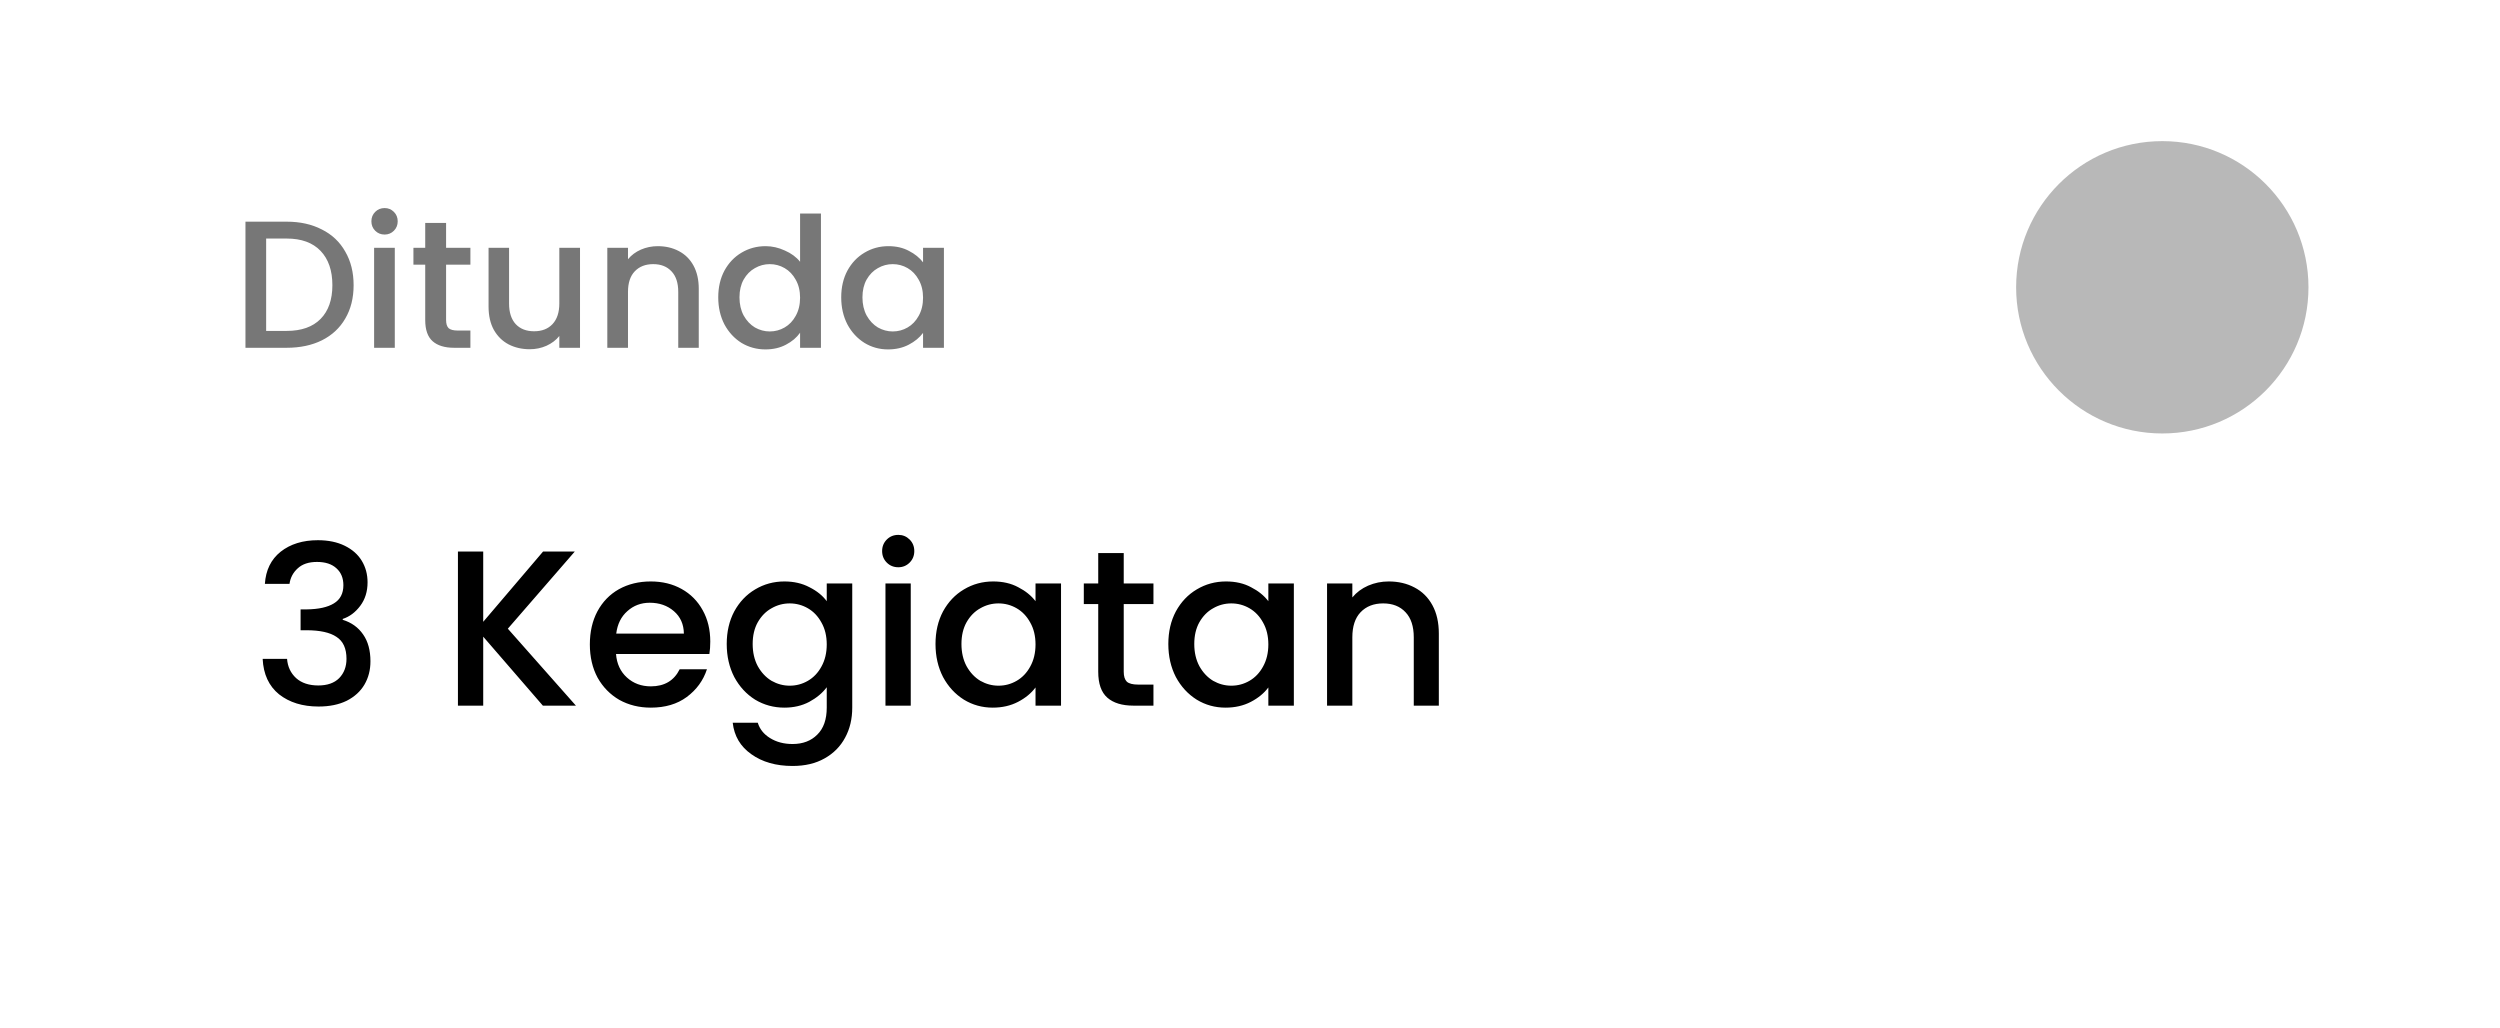 <svg width="248" height="102" viewBox="0 0 248 102" fill="none" xmlns="http://www.w3.org/2000/svg">
<g filter="url(#filter0_d_252_754)">
<rect x="7" y="4" width="236" height="90" rx="16" fill="white"/>
</g>
<path d="M28.436 21.99C29.768 21.99 30.932 22.248 31.928 22.764C32.936 23.268 33.71 24 34.25 24.96C34.802 25.908 35.078 27.018 35.078 28.29C35.078 29.562 34.802 30.666 34.25 31.602C33.71 32.538 32.936 33.258 31.928 33.762C30.932 34.254 29.768 34.5 28.436 34.5H24.35V21.99H28.436ZM28.436 32.826C29.9 32.826 31.022 32.43 31.802 31.638C32.582 30.846 32.972 29.73 32.972 28.29C32.972 26.838 32.582 25.704 31.802 24.888C31.022 24.072 29.9 23.664 28.436 23.664H26.402V32.826H28.436ZM38.156 23.268C37.784 23.268 37.472 23.142 37.22 22.89C36.968 22.638 36.842 22.326 36.842 21.954C36.842 21.582 36.968 21.27 37.22 21.018C37.472 20.766 37.784 20.64 38.156 20.64C38.516 20.64 38.822 20.766 39.074 21.018C39.326 21.27 39.452 21.582 39.452 21.954C39.452 22.326 39.326 22.638 39.074 22.89C38.822 23.142 38.516 23.268 38.156 23.268ZM39.164 24.582V34.5H37.112V24.582H39.164ZM44.252 26.256V31.746C44.252 32.118 44.336 32.388 44.504 32.556C44.684 32.712 44.984 32.79 45.404 32.79H46.664V34.5H45.044C44.12 34.5 43.412 34.284 42.92 33.852C42.428 33.42 42.182 32.718 42.182 31.746V26.256H41.012V24.582H42.182V22.116H44.252V24.582H46.664V26.256H44.252ZM57.537 24.582V34.5H55.485V33.33C55.161 33.738 54.735 34.062 54.207 34.302C53.691 34.53 53.139 34.644 52.551 34.644C51.771 34.644 51.069 34.482 50.445 34.158C49.833 33.834 49.347 33.354 48.987 32.718C48.639 32.082 48.465 31.314 48.465 30.414V24.582H50.499V30.108C50.499 30.996 50.721 31.68 51.165 32.16C51.609 32.628 52.215 32.862 52.983 32.862C53.751 32.862 54.357 32.628 54.801 32.16C55.257 31.68 55.485 30.996 55.485 30.108V24.582H57.537ZM65.249 24.42C66.028 24.42 66.725 24.582 67.337 24.906C67.96 25.23 68.447 25.71 68.794 26.346C69.142 26.982 69.317 27.75 69.317 28.65V34.5H67.282V28.956C67.282 28.068 67.061 27.39 66.617 26.922C66.172 26.442 65.567 26.202 64.799 26.202C64.031 26.202 63.419 26.442 62.962 26.922C62.519 27.39 62.297 28.068 62.297 28.956V34.5H60.245V24.582H62.297V25.716C62.633 25.308 63.059 24.99 63.575 24.762C64.103 24.534 64.66 24.42 65.249 24.42ZM71.25 29.496C71.25 28.5 71.454 27.618 71.862 26.85C72.282 26.082 72.846 25.488 73.554 25.068C74.274 24.636 75.072 24.42 75.948 24.42C76.596 24.42 77.232 24.564 77.856 24.852C78.492 25.128 78.996 25.5 79.368 25.968V21.18H81.438V34.5H79.368V33.006C79.032 33.486 78.564 33.882 77.964 34.194C77.376 34.506 76.698 34.662 75.93 34.662C75.066 34.662 74.274 34.446 73.554 34.014C72.846 33.57 72.282 32.958 71.862 32.178C71.454 31.386 71.25 30.492 71.25 29.496ZM79.368 29.532C79.368 28.848 79.224 28.254 78.936 27.75C78.66 27.246 78.294 26.862 77.838 26.598C77.382 26.334 76.89 26.202 76.362 26.202C75.834 26.202 75.342 26.334 74.886 26.598C74.43 26.85 74.058 27.228 73.77 27.732C73.494 28.224 73.356 28.812 73.356 29.496C73.356 30.18 73.494 30.78 73.77 31.296C74.058 31.812 74.43 32.208 74.886 32.484C75.354 32.748 75.846 32.88 76.362 32.88C76.89 32.88 77.382 32.748 77.838 32.484C78.294 32.22 78.66 31.836 78.936 31.332C79.224 30.816 79.368 30.216 79.368 29.532ZM83.449 29.496C83.449 28.5 83.653 27.618 84.061 26.85C84.481 26.082 85.045 25.488 85.753 25.068C86.473 24.636 87.265 24.42 88.129 24.42C88.909 24.42 89.587 24.576 90.163 24.888C90.751 25.188 91.219 25.566 91.567 26.022V24.582H93.637V34.5H91.567V33.024C91.219 33.492 90.745 33.882 90.145 34.194C89.545 34.506 88.861 34.662 88.093 34.662C87.241 34.662 86.461 34.446 85.753 34.014C85.045 33.57 84.481 32.958 84.061 32.178C83.653 31.386 83.449 30.492 83.449 29.496ZM91.567 29.532C91.567 28.848 91.423 28.254 91.135 27.75C90.859 27.246 90.493 26.862 90.037 26.598C89.581 26.334 89.089 26.202 88.561 26.202C88.033 26.202 87.541 26.334 87.085 26.598C86.629 26.85 86.257 27.228 85.969 27.732C85.693 28.224 85.555 28.812 85.555 29.496C85.555 30.18 85.693 30.78 85.969 31.296C86.257 31.812 86.629 32.208 87.085 32.484C87.553 32.748 88.045 32.88 88.561 32.88C89.089 32.88 89.581 32.748 90.037 32.484C90.493 32.22 90.859 31.836 91.135 31.332C91.423 30.816 91.567 30.216 91.567 29.532Z" fill="#777777"/>
<circle cx="214.5" cy="28.5" r="14.5" fill="#B8B8B8"/>
<path d="M26.276 57.922C26.364 56.558 26.885 55.495 27.838 54.732C28.806 53.969 30.038 53.588 31.534 53.588C32.561 53.588 33.448 53.771 34.196 54.138C34.944 54.505 35.509 55.003 35.89 55.634C36.271 56.265 36.462 56.976 36.462 57.768C36.462 58.677 36.22 59.455 35.736 60.1C35.252 60.745 34.673 61.178 33.998 61.398V61.486C34.863 61.75 35.538 62.234 36.022 62.938C36.506 63.627 36.748 64.515 36.748 65.6C36.748 66.465 36.55 67.235 36.154 67.91C35.758 68.585 35.171 69.12 34.394 69.516C33.617 69.897 32.685 70.088 31.6 70.088C30.016 70.088 28.711 69.685 27.684 68.878C26.672 68.057 26.129 66.883 26.056 65.358H28.476C28.535 66.135 28.835 66.773 29.378 67.272C29.921 67.756 30.654 67.998 31.578 67.998C32.473 67.998 33.162 67.756 33.646 67.272C34.13 66.773 34.372 66.135 34.372 65.358C34.372 64.331 34.042 63.605 33.382 63.18C32.737 62.74 31.739 62.52 30.39 62.52H29.818V60.452H30.412C31.6 60.437 32.502 60.239 33.118 59.858C33.749 59.477 34.064 58.875 34.064 58.054C34.064 57.35 33.837 56.793 33.382 56.382C32.927 55.957 32.282 55.744 31.446 55.744C30.625 55.744 29.987 55.957 29.532 56.382C29.077 56.793 28.806 57.306 28.718 57.922H26.276ZM53.853 70L47.935 63.158V70H45.427V54.71H47.935V61.684L53.875 54.71H57.021L50.377 62.366L57.131 70H53.853ZM70.459 63.642C70.459 64.097 70.43 64.507 70.371 64.874H61.109C61.183 65.842 61.542 66.619 62.187 67.206C62.833 67.793 63.625 68.086 64.563 68.086C65.913 68.086 66.866 67.521 67.423 66.392H70.129C69.763 67.507 69.095 68.423 68.127 69.142C67.174 69.846 65.986 70.198 64.563 70.198C63.405 70.198 62.363 69.941 61.439 69.428C60.53 68.9 59.811 68.167 59.283 67.228C58.77 66.275 58.513 65.175 58.513 63.928C58.513 62.681 58.763 61.589 59.261 60.65C59.775 59.697 60.486 58.963 61.395 58.45C62.319 57.937 63.375 57.68 64.563 57.68C65.707 57.68 66.727 57.929 67.621 58.428C68.516 58.927 69.213 59.631 69.711 60.54C70.21 61.435 70.459 62.469 70.459 63.642ZM67.841 62.85C67.827 61.926 67.497 61.185 66.851 60.628C66.206 60.071 65.407 59.792 64.453 59.792C63.588 59.792 62.847 60.071 62.231 60.628C61.615 61.171 61.249 61.911 61.131 62.85H67.841ZM77.811 57.68C78.75 57.68 79.579 57.871 80.297 58.252C81.031 58.619 81.603 59.081 82.013 59.638V57.878H84.543V70.198C84.543 71.313 84.309 72.303 83.839 73.168C83.37 74.048 82.688 74.737 81.793 75.236C80.913 75.735 79.857 75.984 78.625 75.984C76.983 75.984 75.619 75.595 74.533 74.818C73.448 74.055 72.832 73.014 72.685 71.694H75.171C75.362 72.325 75.765 72.831 76.381 73.212C77.012 73.608 77.76 73.806 78.625 73.806C79.637 73.806 80.451 73.498 81.067 72.882C81.698 72.266 82.013 71.371 82.013 70.198V68.174C81.588 68.746 81.009 69.23 80.275 69.626C79.557 70.007 78.735 70.198 77.811 70.198C76.755 70.198 75.787 69.934 74.907 69.406C74.042 68.863 73.353 68.115 72.839 67.162C72.341 66.194 72.091 65.101 72.091 63.884C72.091 62.667 72.341 61.589 72.839 60.65C73.353 59.711 74.042 58.985 74.907 58.472C75.787 57.944 76.755 57.68 77.811 57.68ZM82.013 63.928C82.013 63.092 81.837 62.366 81.485 61.75C81.148 61.134 80.701 60.665 80.143 60.342C79.586 60.019 78.985 59.858 78.339 59.858C77.694 59.858 77.093 60.019 76.535 60.342C75.978 60.65 75.523 61.112 75.171 61.728C74.834 62.329 74.665 63.048 74.665 63.884C74.665 64.72 74.834 65.453 75.171 66.084C75.523 66.715 75.978 67.199 76.535 67.536C77.107 67.859 77.709 68.02 78.339 68.02C78.985 68.02 79.586 67.859 80.143 67.536C80.701 67.213 81.148 66.744 81.485 66.128C81.837 65.497 82.013 64.764 82.013 63.928ZM89.114 56.272C88.659 56.272 88.278 56.118 87.969 55.81C87.662 55.502 87.507 55.121 87.507 54.666C87.507 54.211 87.662 53.83 87.969 53.522C88.278 53.214 88.659 53.06 89.114 53.06C89.553 53.06 89.927 53.214 90.236 53.522C90.543 53.83 90.698 54.211 90.698 54.666C90.698 55.121 90.543 55.502 90.236 55.81C89.927 56.118 89.553 56.272 89.114 56.272ZM90.346 57.878V70H87.838V57.878H90.346ZM92.802 63.884C92.802 62.667 93.052 61.589 93.55 60.65C94.064 59.711 94.753 58.985 95.618 58.472C96.498 57.944 97.466 57.68 98.522 57.68C99.476 57.68 100.304 57.871 101.008 58.252C101.727 58.619 102.299 59.081 102.724 59.638V57.878H105.254V70H102.724V68.196C102.299 68.768 101.72 69.245 100.986 69.626C100.253 70.007 99.417 70.198 98.478 70.198C97.437 70.198 96.484 69.934 95.618 69.406C94.753 68.863 94.064 68.115 93.55 67.162C93.052 66.194 92.802 65.101 92.802 63.884ZM102.724 63.928C102.724 63.092 102.548 62.366 102.196 61.75C101.859 61.134 101.412 60.665 100.854 60.342C100.297 60.019 99.696 59.858 99.05 59.858C98.405 59.858 97.804 60.019 97.246 60.342C96.689 60.65 96.234 61.112 95.882 61.728C95.545 62.329 95.376 63.048 95.376 63.884C95.376 64.72 95.545 65.453 95.882 66.084C96.234 66.715 96.689 67.199 97.246 67.536C97.818 67.859 98.42 68.02 99.05 68.02C99.696 68.02 100.297 67.859 100.854 67.536C101.412 67.213 101.859 66.744 102.196 66.128C102.548 65.497 102.724 64.764 102.724 63.928ZM111.474 59.924V66.634C111.474 67.089 111.577 67.419 111.782 67.624C112.002 67.815 112.369 67.91 112.882 67.91H114.422V70H112.442C111.313 70 110.448 69.736 109.846 69.208C109.245 68.68 108.944 67.822 108.944 66.634V59.924H107.514V57.878H108.944V54.864H111.474V57.878H114.422V59.924H111.474ZM115.898 63.884C115.898 62.667 116.147 61.589 116.646 60.65C117.159 59.711 117.849 58.985 118.714 58.472C119.594 57.944 120.562 57.68 121.618 57.68C122.571 57.68 123.4 57.871 124.104 58.252C124.823 58.619 125.395 59.081 125.82 59.638V57.878H128.35V70H125.82V68.196C125.395 68.768 124.815 69.245 124.082 69.626C123.349 70.007 122.513 70.198 121.574 70.198C120.533 70.198 119.579 69.934 118.714 69.406C117.849 68.863 117.159 68.115 116.646 67.162C116.147 66.194 115.898 65.101 115.898 63.884ZM125.82 63.928C125.82 63.092 125.644 62.366 125.292 61.75C124.955 61.134 124.507 60.665 123.95 60.342C123.393 60.019 122.791 59.858 122.146 59.858C121.501 59.858 120.899 60.019 120.342 60.342C119.785 60.65 119.33 61.112 118.978 61.728C118.641 62.329 118.472 63.048 118.472 63.884C118.472 64.72 118.641 65.453 118.978 66.084C119.33 66.715 119.785 67.199 120.342 67.536C120.914 67.859 121.515 68.02 122.146 68.02C122.791 68.02 123.393 67.859 123.95 67.536C124.507 67.213 124.955 66.744 125.292 66.128C125.644 65.497 125.82 64.764 125.82 63.928ZM137.76 57.68C138.713 57.68 139.564 57.878 140.312 58.274C141.075 58.67 141.669 59.257 142.094 60.034C142.519 60.811 142.732 61.75 142.732 62.85V70H140.246V63.224C140.246 62.139 139.975 61.31 139.432 60.738C138.889 60.151 138.149 59.858 137.21 59.858C136.271 59.858 135.523 60.151 134.966 60.738C134.423 61.31 134.152 62.139 134.152 63.224V70H131.644V57.878H134.152V59.264C134.563 58.765 135.083 58.377 135.714 58.098C136.359 57.819 137.041 57.68 137.76 57.68Z" fill="black"/>
<defs>
<filter id="filter0_d_252_754" x="0" y="0" width="248" height="102" filterUnits="userSpaceOnUse" color-interpolation-filters="sRGB">
<feFlood flood-opacity="0" result="BackgroundImageFix"/>
<feColorMatrix in="SourceAlpha" type="matrix" values="0 0 0 0 0 0 0 0 0 0 0 0 0 0 0 0 0 0 127 0" result="hardAlpha"/>
<feOffset dx="-1" dy="2"/>
<feGaussianBlur stdDeviation="3"/>
<feComposite in2="hardAlpha" operator="out"/>
<feColorMatrix type="matrix" values="0 0 0 0 0 0 0 0 0 0 0 0 0 0 0 0 0 0 0.1 0"/>
<feBlend mode="normal" in2="BackgroundImageFix" result="effect1_dropShadow_252_754"/>
<feBlend mode="normal" in="SourceGraphic" in2="effect1_dropShadow_252_754" result="shape"/>
</filter>
</defs>
</svg>
